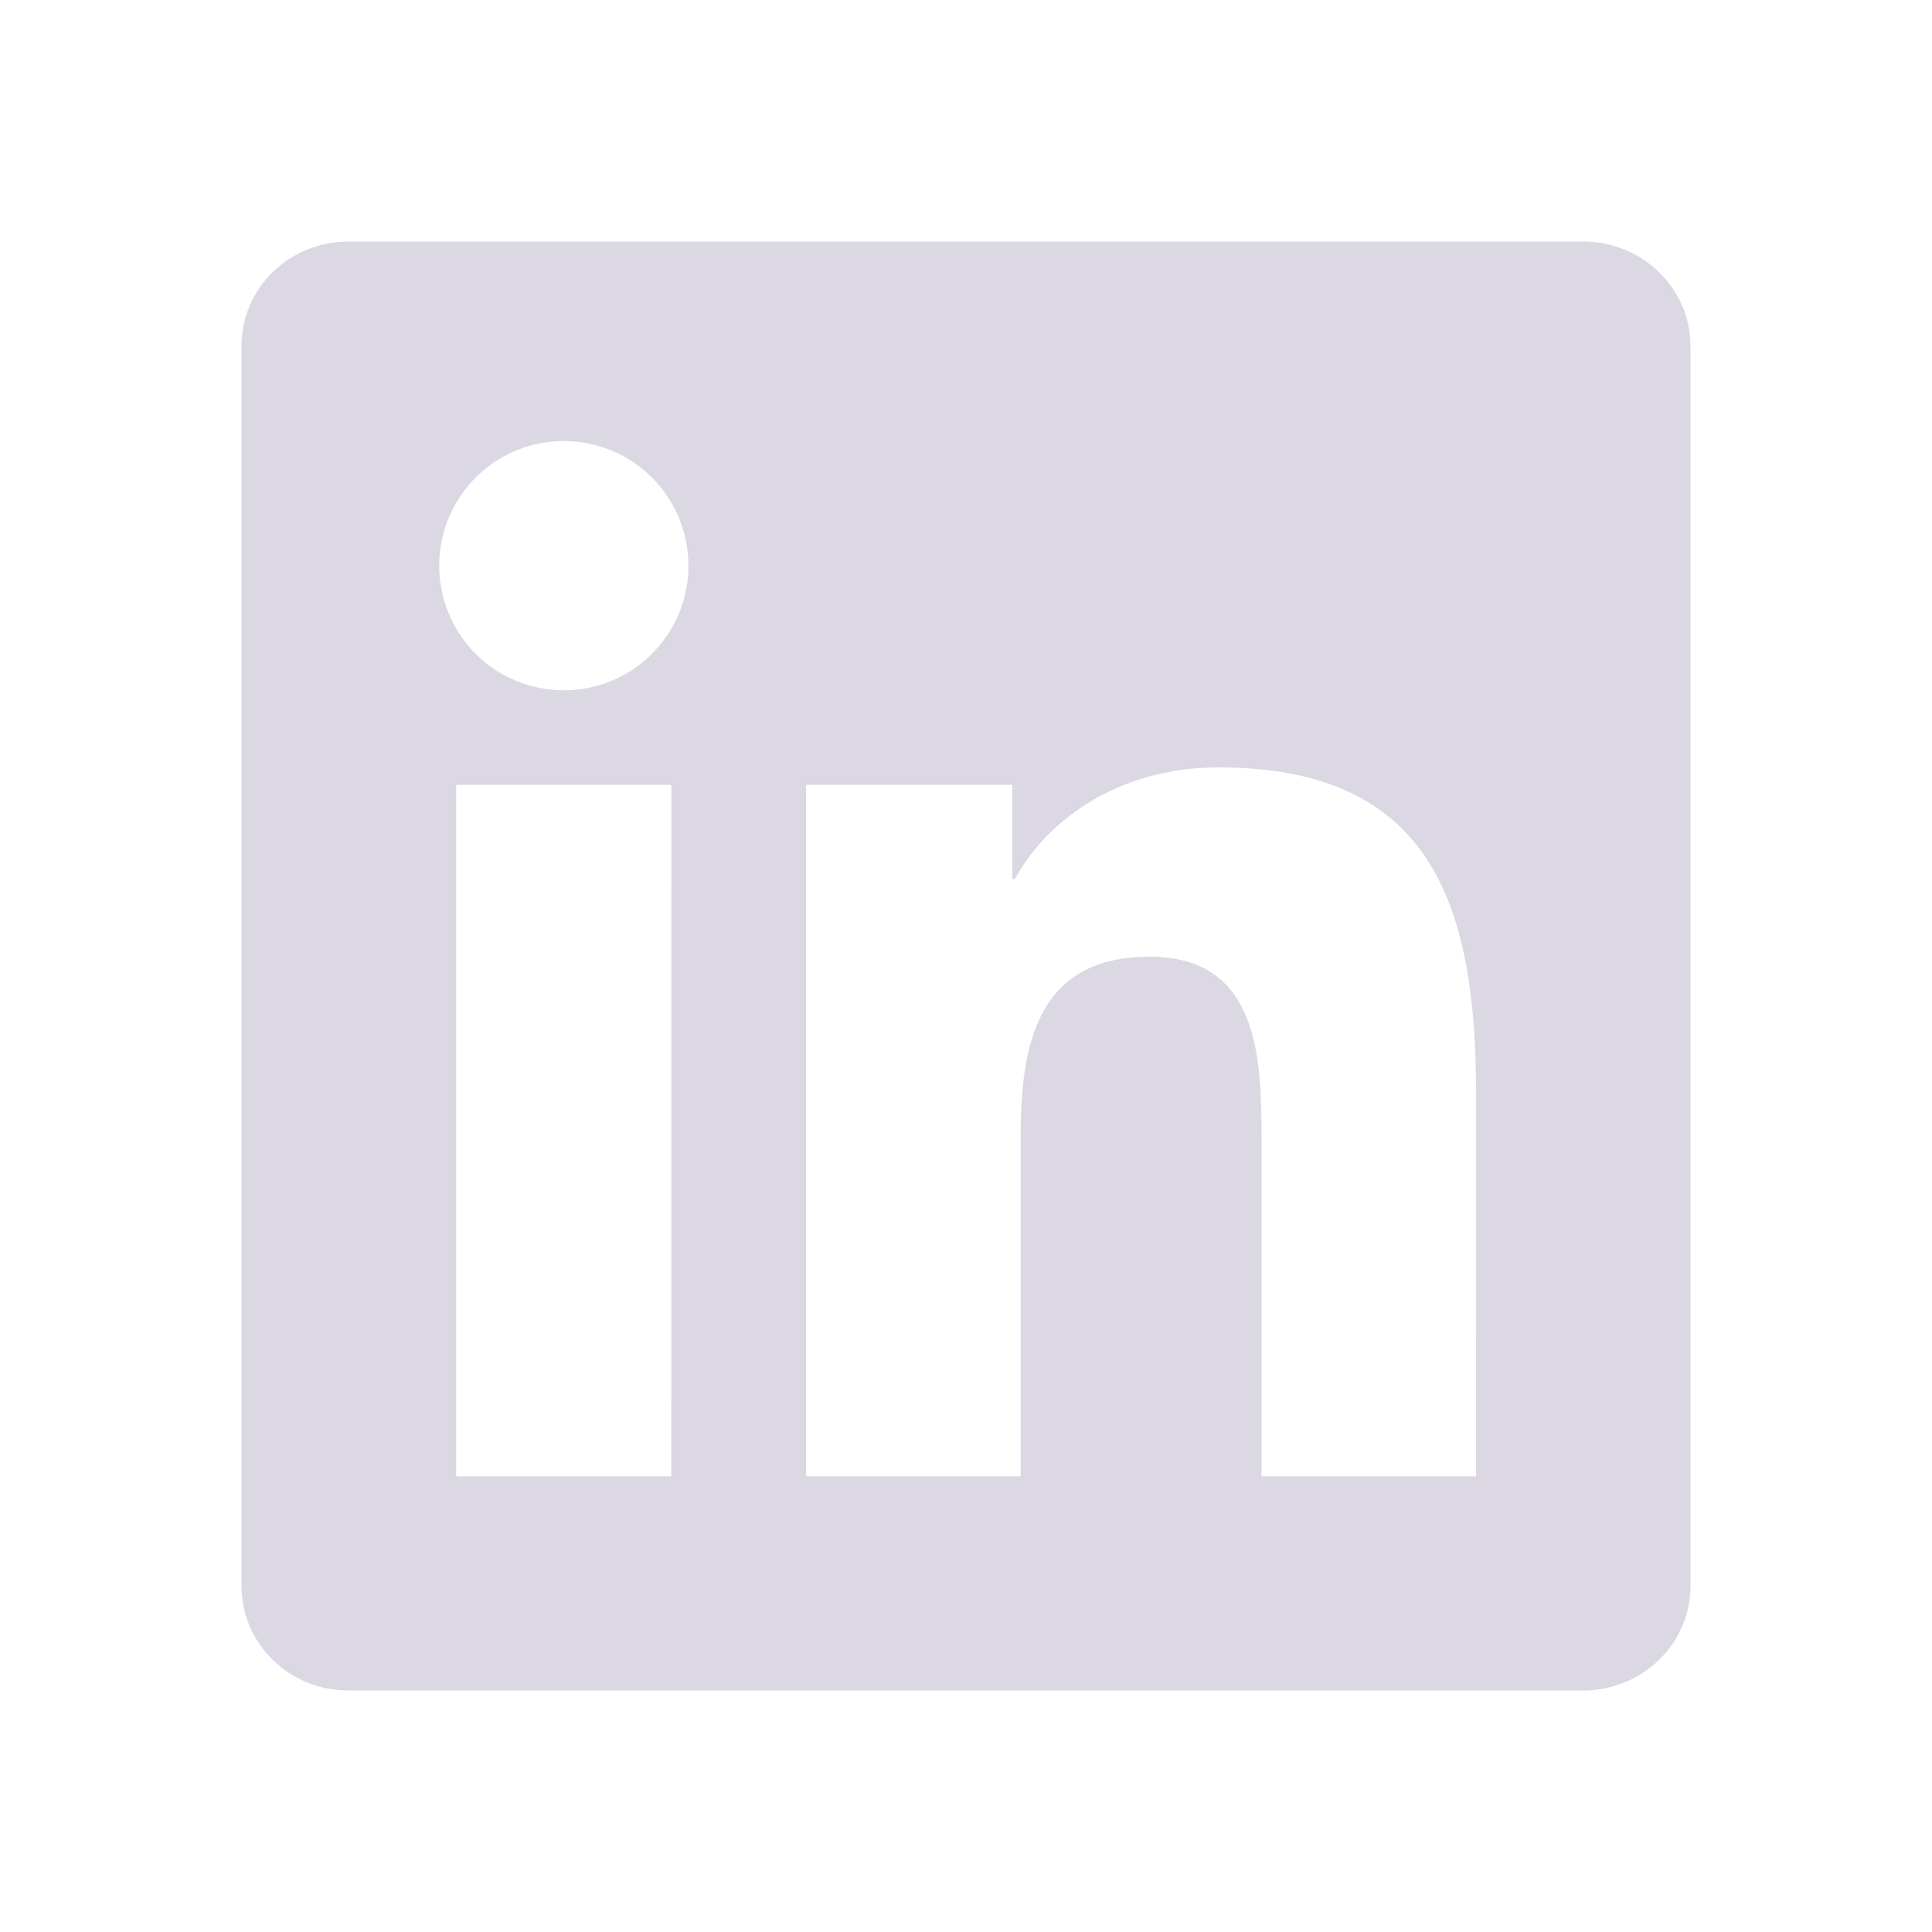<svg width="24" height="24" viewBox="0 0 24 24" fill="none" xmlns="http://www.w3.org/2000/svg">
<path d="M18.336 18.339H15.671V14.162C15.671 13.166 15.651 11.884 14.281 11.884C12.892 11.884 12.68 12.968 12.68 14.089V18.339H10.014V9.75H12.574V10.92H12.609C12.967 10.246 13.837 9.533 15.137 9.533C17.837 9.533 18.337 11.311 18.337 13.625L18.336 18.339ZM7.004 8.575C6.801 8.575 6.599 8.535 6.411 8.458C6.223 8.38 6.052 8.266 5.908 8.122C5.765 7.978 5.651 7.807 5.573 7.619C5.495 7.431 5.456 7.229 5.456 7.026C5.456 6.72 5.547 6.421 5.717 6.166C5.888 5.912 6.13 5.713 6.413 5.596C6.695 5.479 7.007 5.449 7.307 5.509C7.607 5.569 7.883 5.716 8.099 5.933C8.316 6.15 8.463 6.426 8.522 6.726C8.582 7.026 8.551 7.338 8.434 7.62C8.316 7.903 8.118 8.145 7.863 8.315C7.609 8.485 7.309 8.575 7.003 8.575M8.339 18.339H5.667V9.75H8.34L8.339 18.339ZM19.67 3H4.33C3.594 3 3 3.58 3 4.297V19.703C3 20.42 3.594 21 4.328 21H19.667C20.4 21 21 20.42 21 19.703V4.297C21 3.581 20.4 3 19.666 3H19.67Z" fill="#DBD8E3"/>
</svg>
